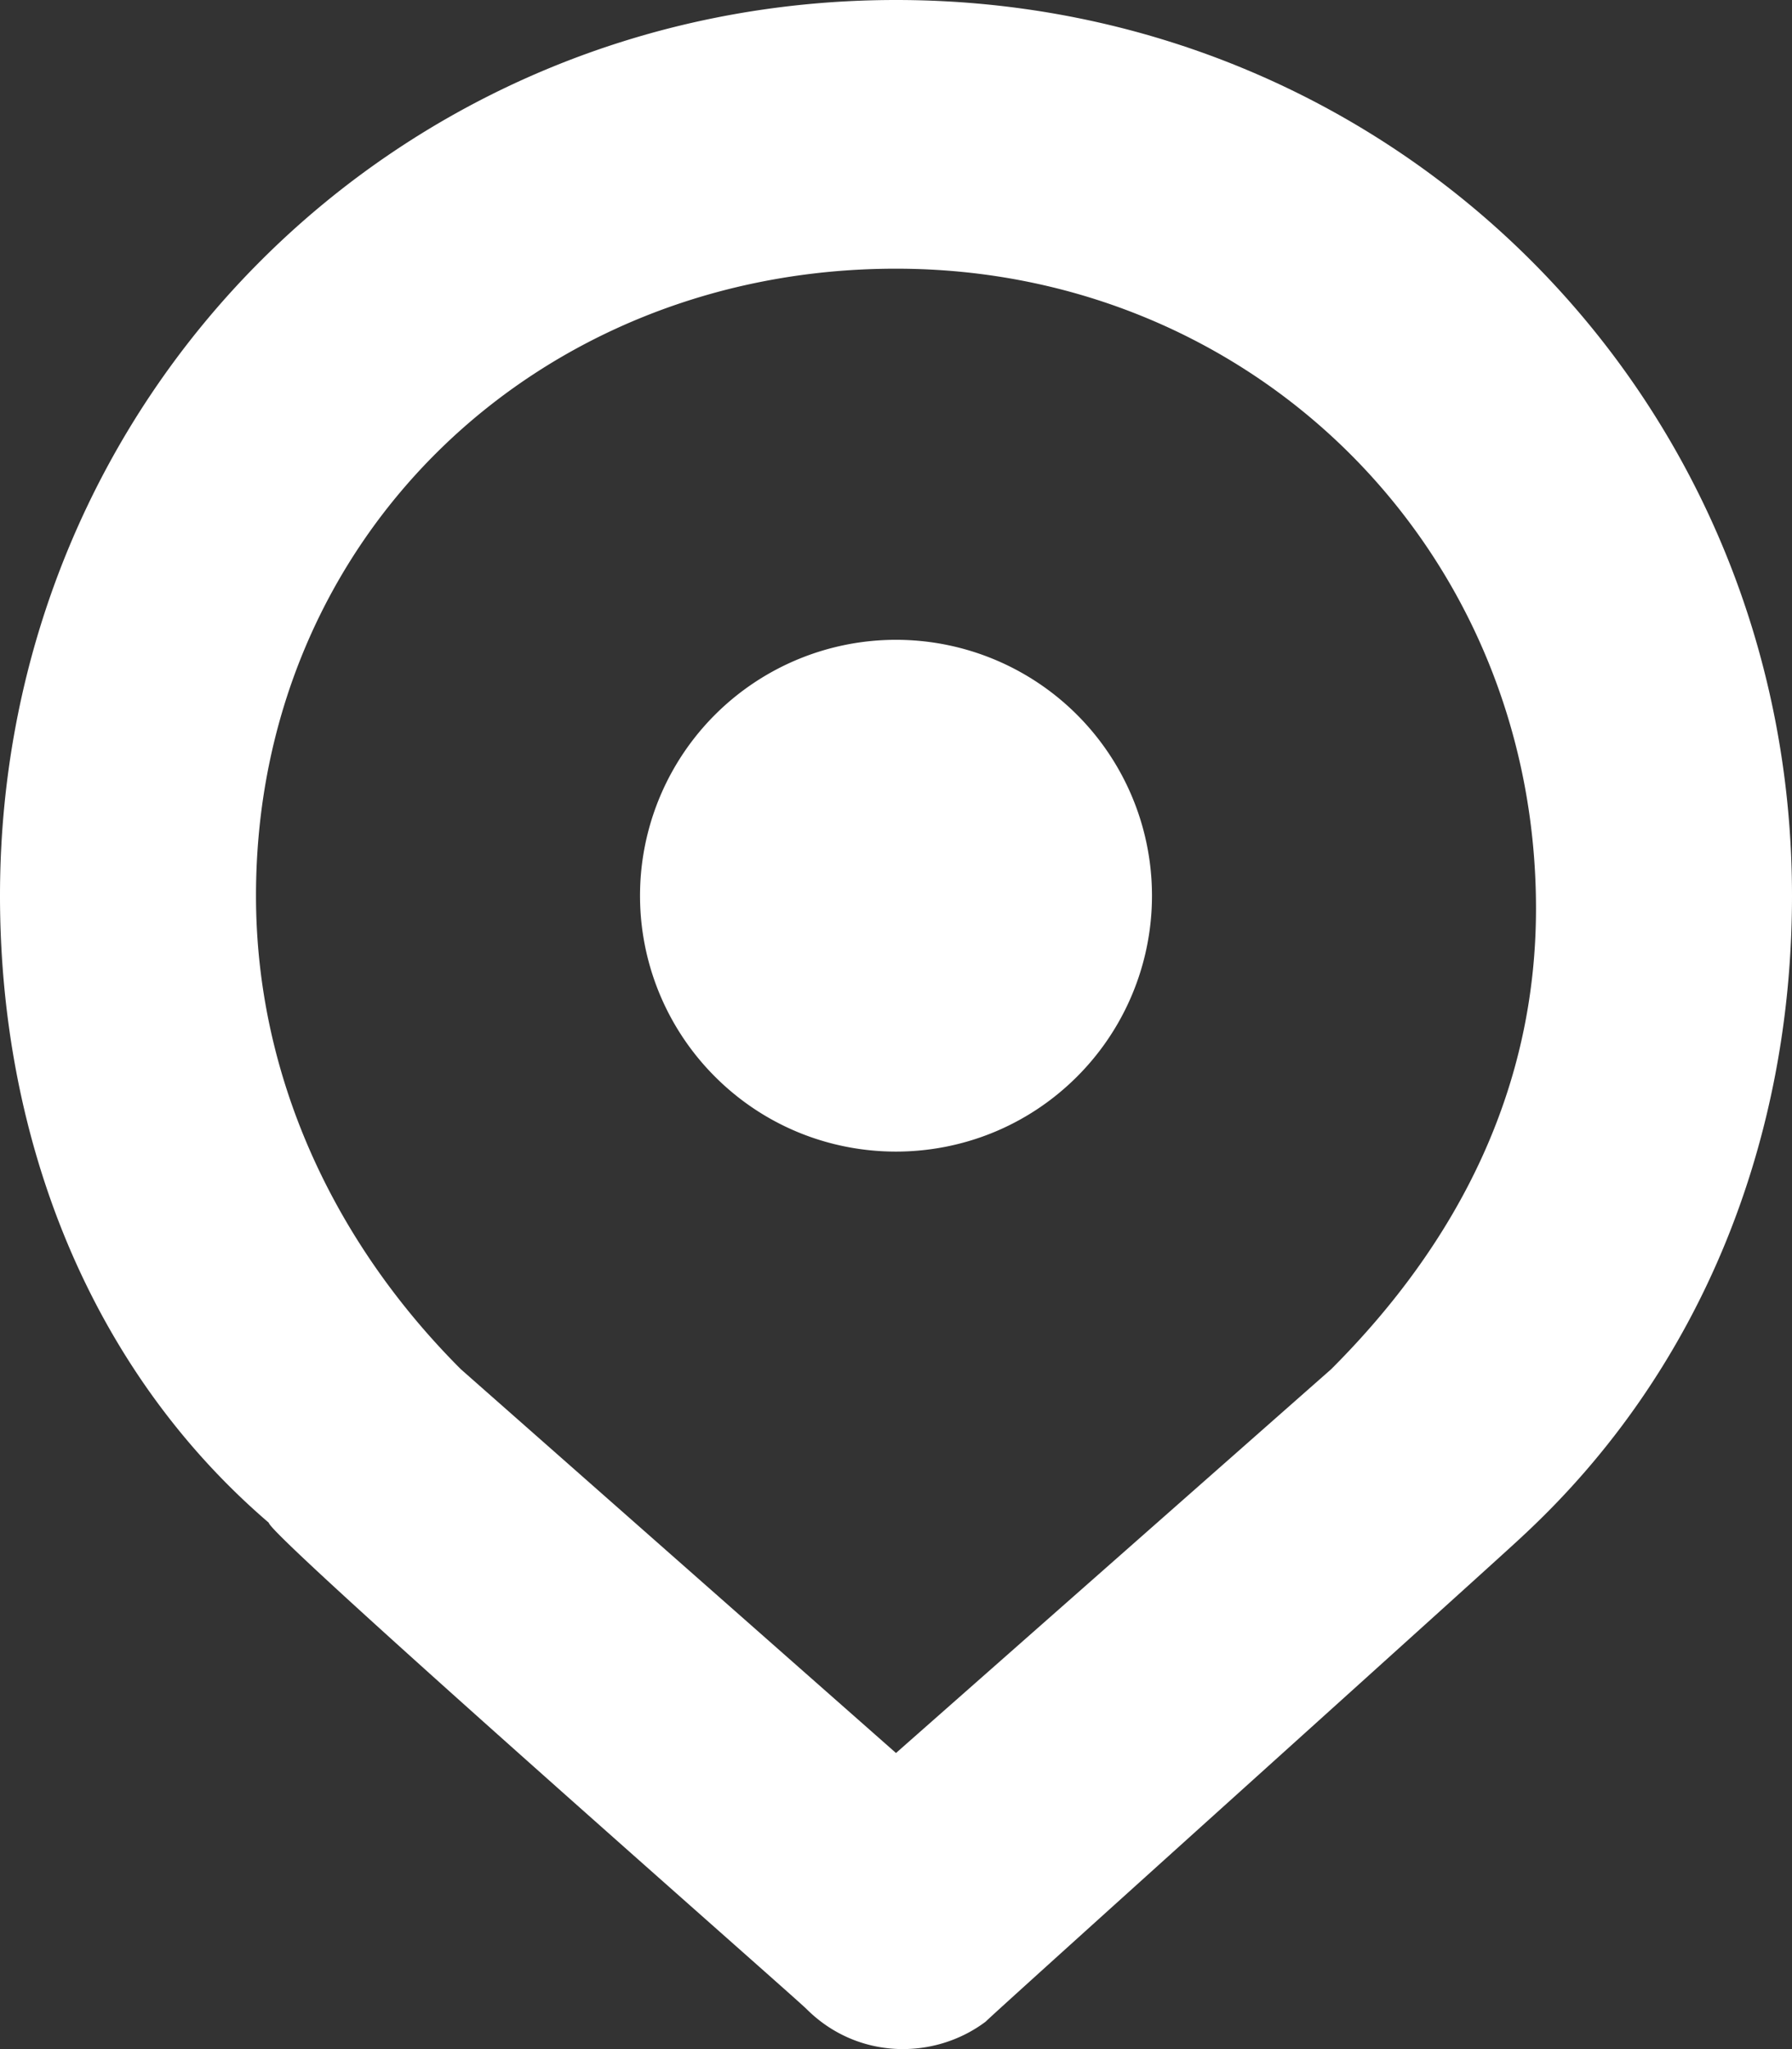 <svg xmlns="http://www.w3.org/2000/svg" width="14" height="16" viewBox="0 0 14 16">
    <rect x="0" y="0" width="14" height="16" fill="#333333" stroke="none"/>
    <path fill="#FFF" fill-rule="evenodd" d="M6.3 15.686c-.1-.1-4.2-3.696-4.2-3.796C.7 10.69 0 8.892 0 6.994 0 3.097 3.1 0 7 0s7 3.097 7 6.994c0 1.898-.7 3.697-2.1 4.996-.1.1-4.1 3.696-4.2 3.796-.4.3-1 .3-1.4-.1zm-2.7-4.995c0-.1 0-.1 0 0-1-1-1.6-2.298-1.6-3.697 0-2.798 2.2-4.896 5-4.896s5 2.198 5 4.996c0 1.399-.6 2.598-1.6 3.597L7 13.688l-3.4-2.997zm4.814-5.11a2.001 2.001 0 0 0-2.828 0 1.997 1.997 0 0 0 0 2.826c.78.78 2.047.78 2.828 0a1.997 1.997 0 0 0 0-2.826z"/>
</svg>
